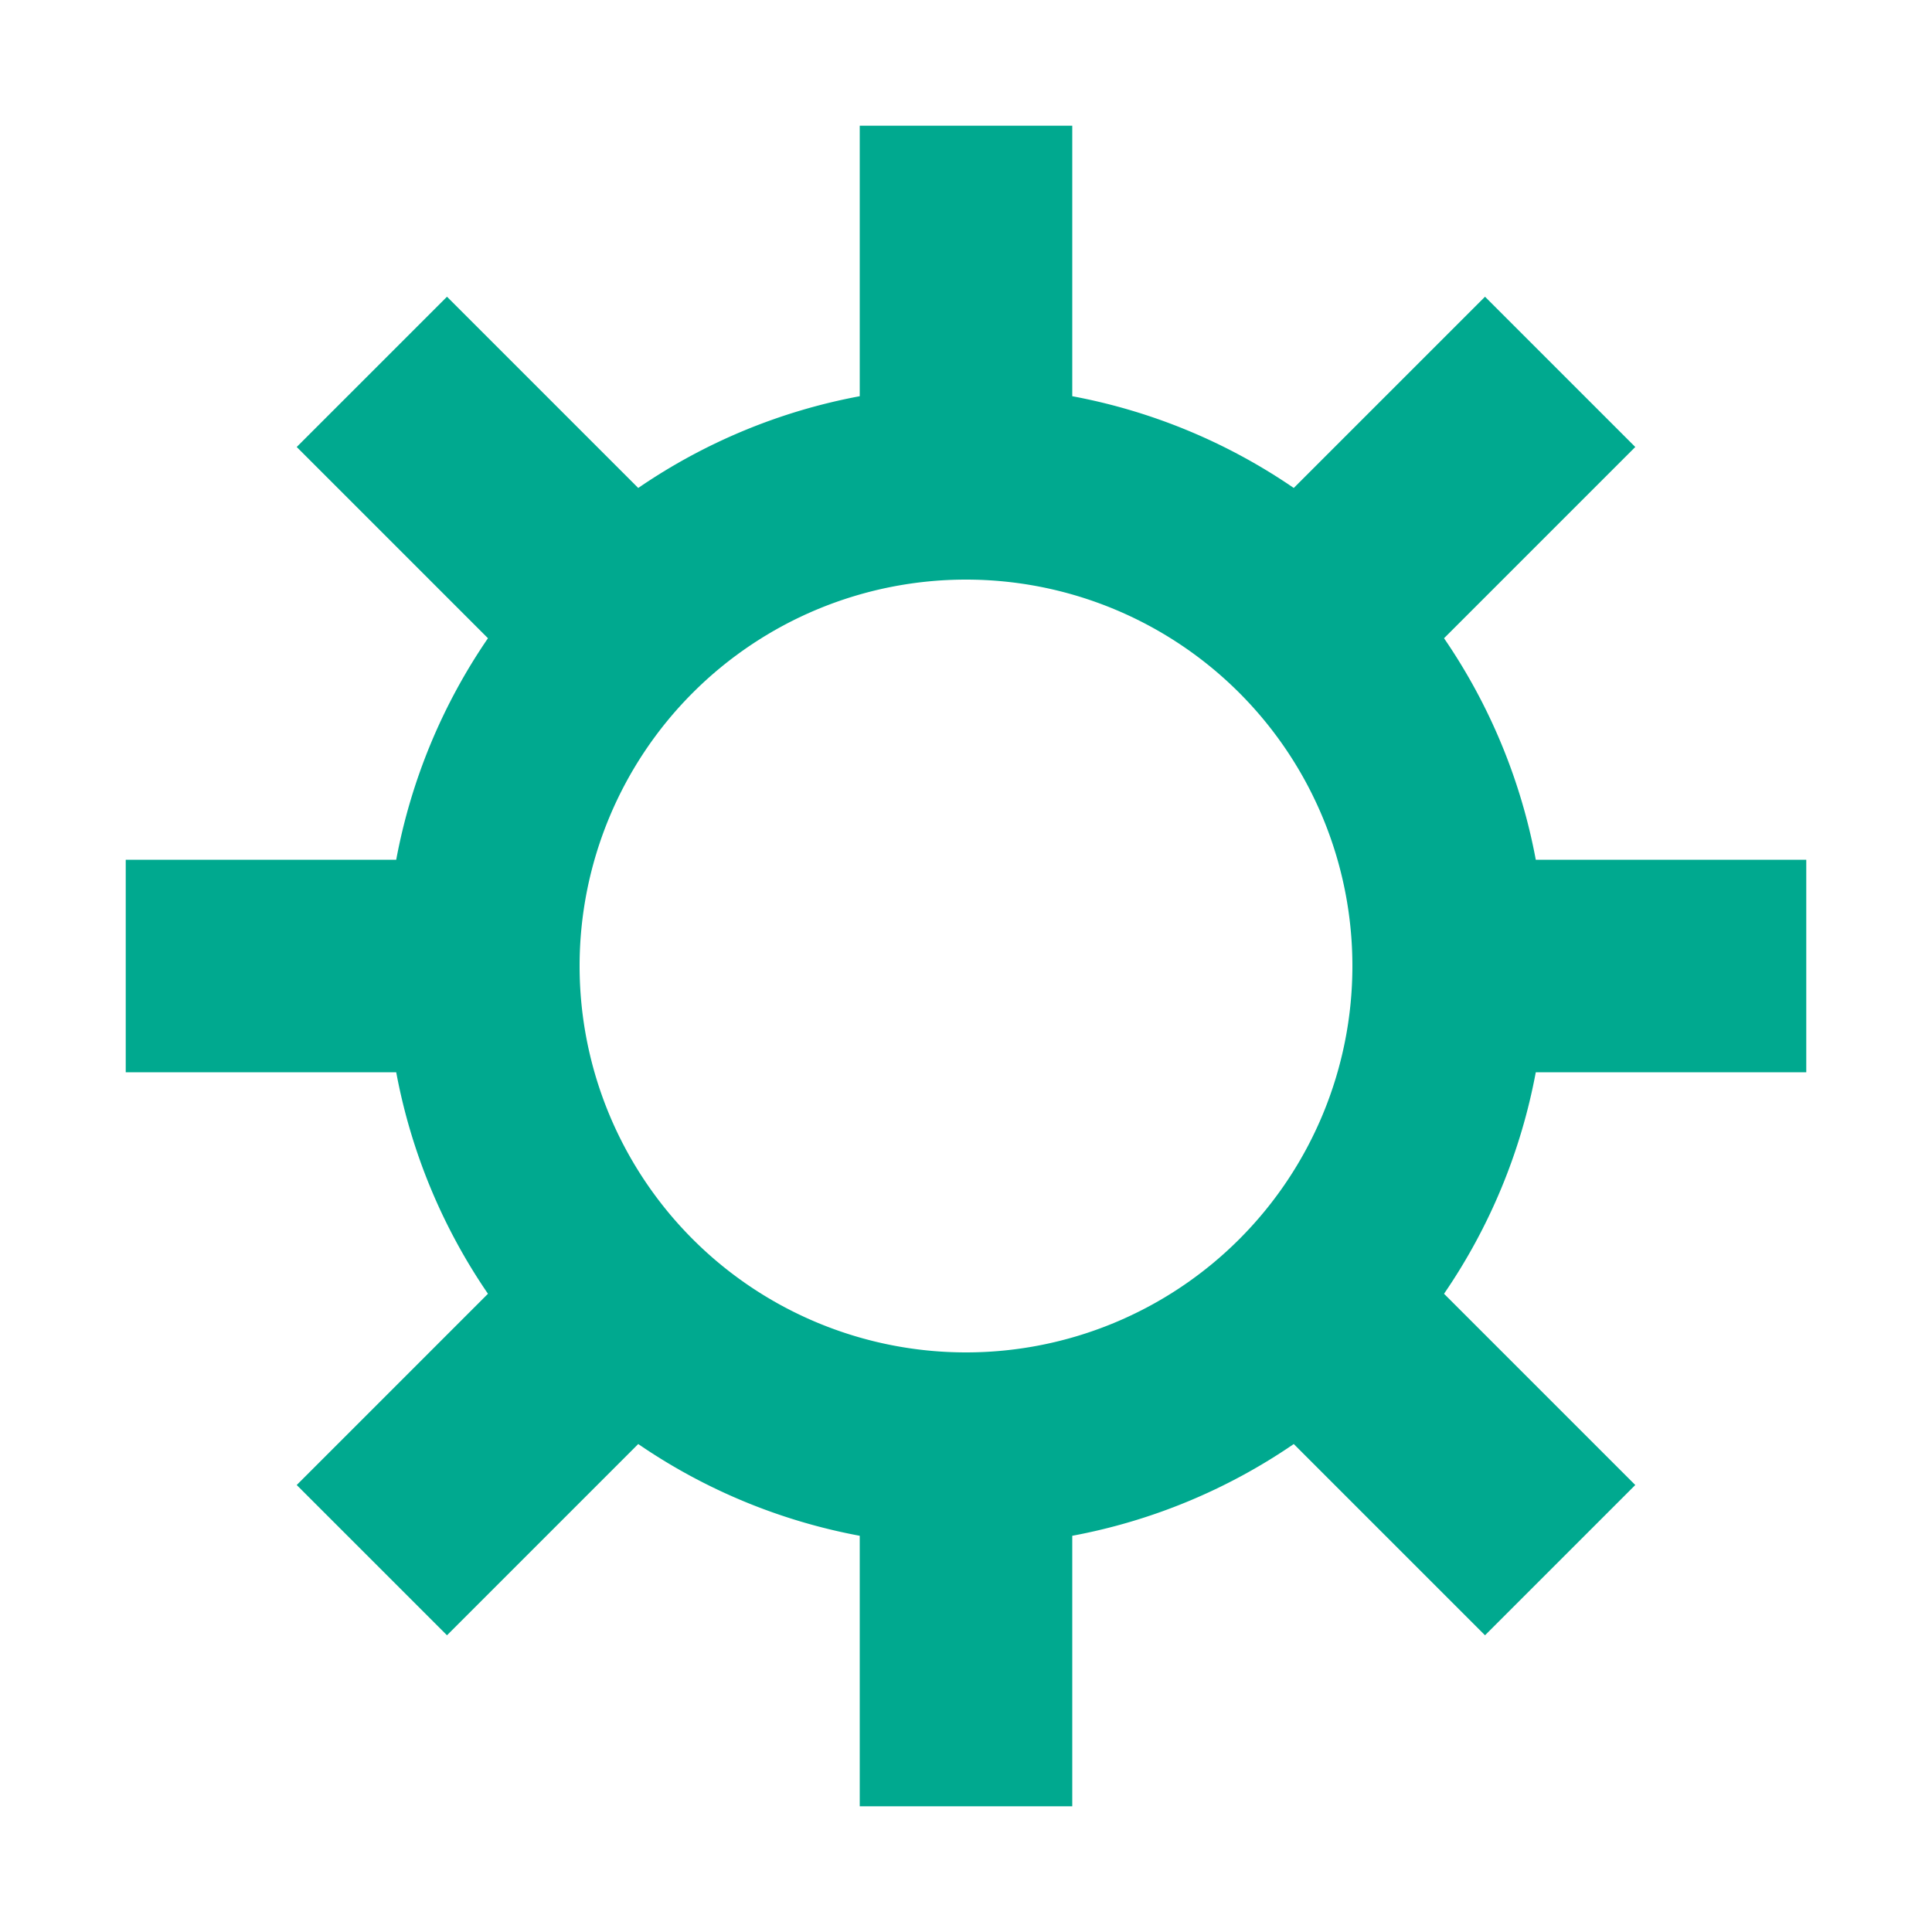 <svg xmlns="http://www.w3.org/2000/svg" viewBox="0 0 100 100" preserveAspectRatio="xMidYMid" width="164" height="164" style="shape-rendering: auto; display: block; background: transparent;" xmlns:xlink="http://www.w3.org/1999/xlink"><g><g transform="translate(50 50)">
<g>
<animateTransform repeatCount="indefinite" dur="0.305s" keyTimes="0;1" values="0;45" type="rotate" attributeName="transform"></animateTransform><path fill="#00a98f" d="M29.492 -5.5 L43.492 -5.5 L43.492 5.5 L29.492 5.5 A30 30 0 0 1 24.743 16.965 L24.743 16.965 L34.642 26.864 L26.864 34.642 L16.965 24.743 A30 30 0 0 1 5.5 29.492 L5.5 29.492 L5.5 43.492 L-5.5 43.492 L-5.5 29.492 A30 30 0 0 1 -16.965 24.743 L-16.965 24.743 L-26.864 34.642 L-34.642 26.864 L-24.743 16.965 A30 30 0 0 1 -29.492 5.5 L-29.492 5.5 L-43.492 5.5 L-43.492 -5.5 L-29.492 -5.5 A30 30 0 0 1 -24.743 -16.965 L-24.743 -16.965 L-34.642 -26.864 L-26.864 -34.642 L-16.965 -24.743 A30 30 0 0 1 -5.5 -29.492 L-5.5 -29.492 L-5.5 -43.492 L5.5 -43.492 L5.5 -29.492 A30 30 0 0 1 16.965 -24.743 L16.965 -24.743 L26.864 -34.642 L34.642 -26.864 L24.743 -16.965 A30 30 0 0 1 29.492 -5.5 M0 -20A20 20 0 1 0 0 20 A20 20 0 1 0 0 -20"></path></g></g><g></g></g><!-- [ldio] generated by https://loading.io --></svg>
